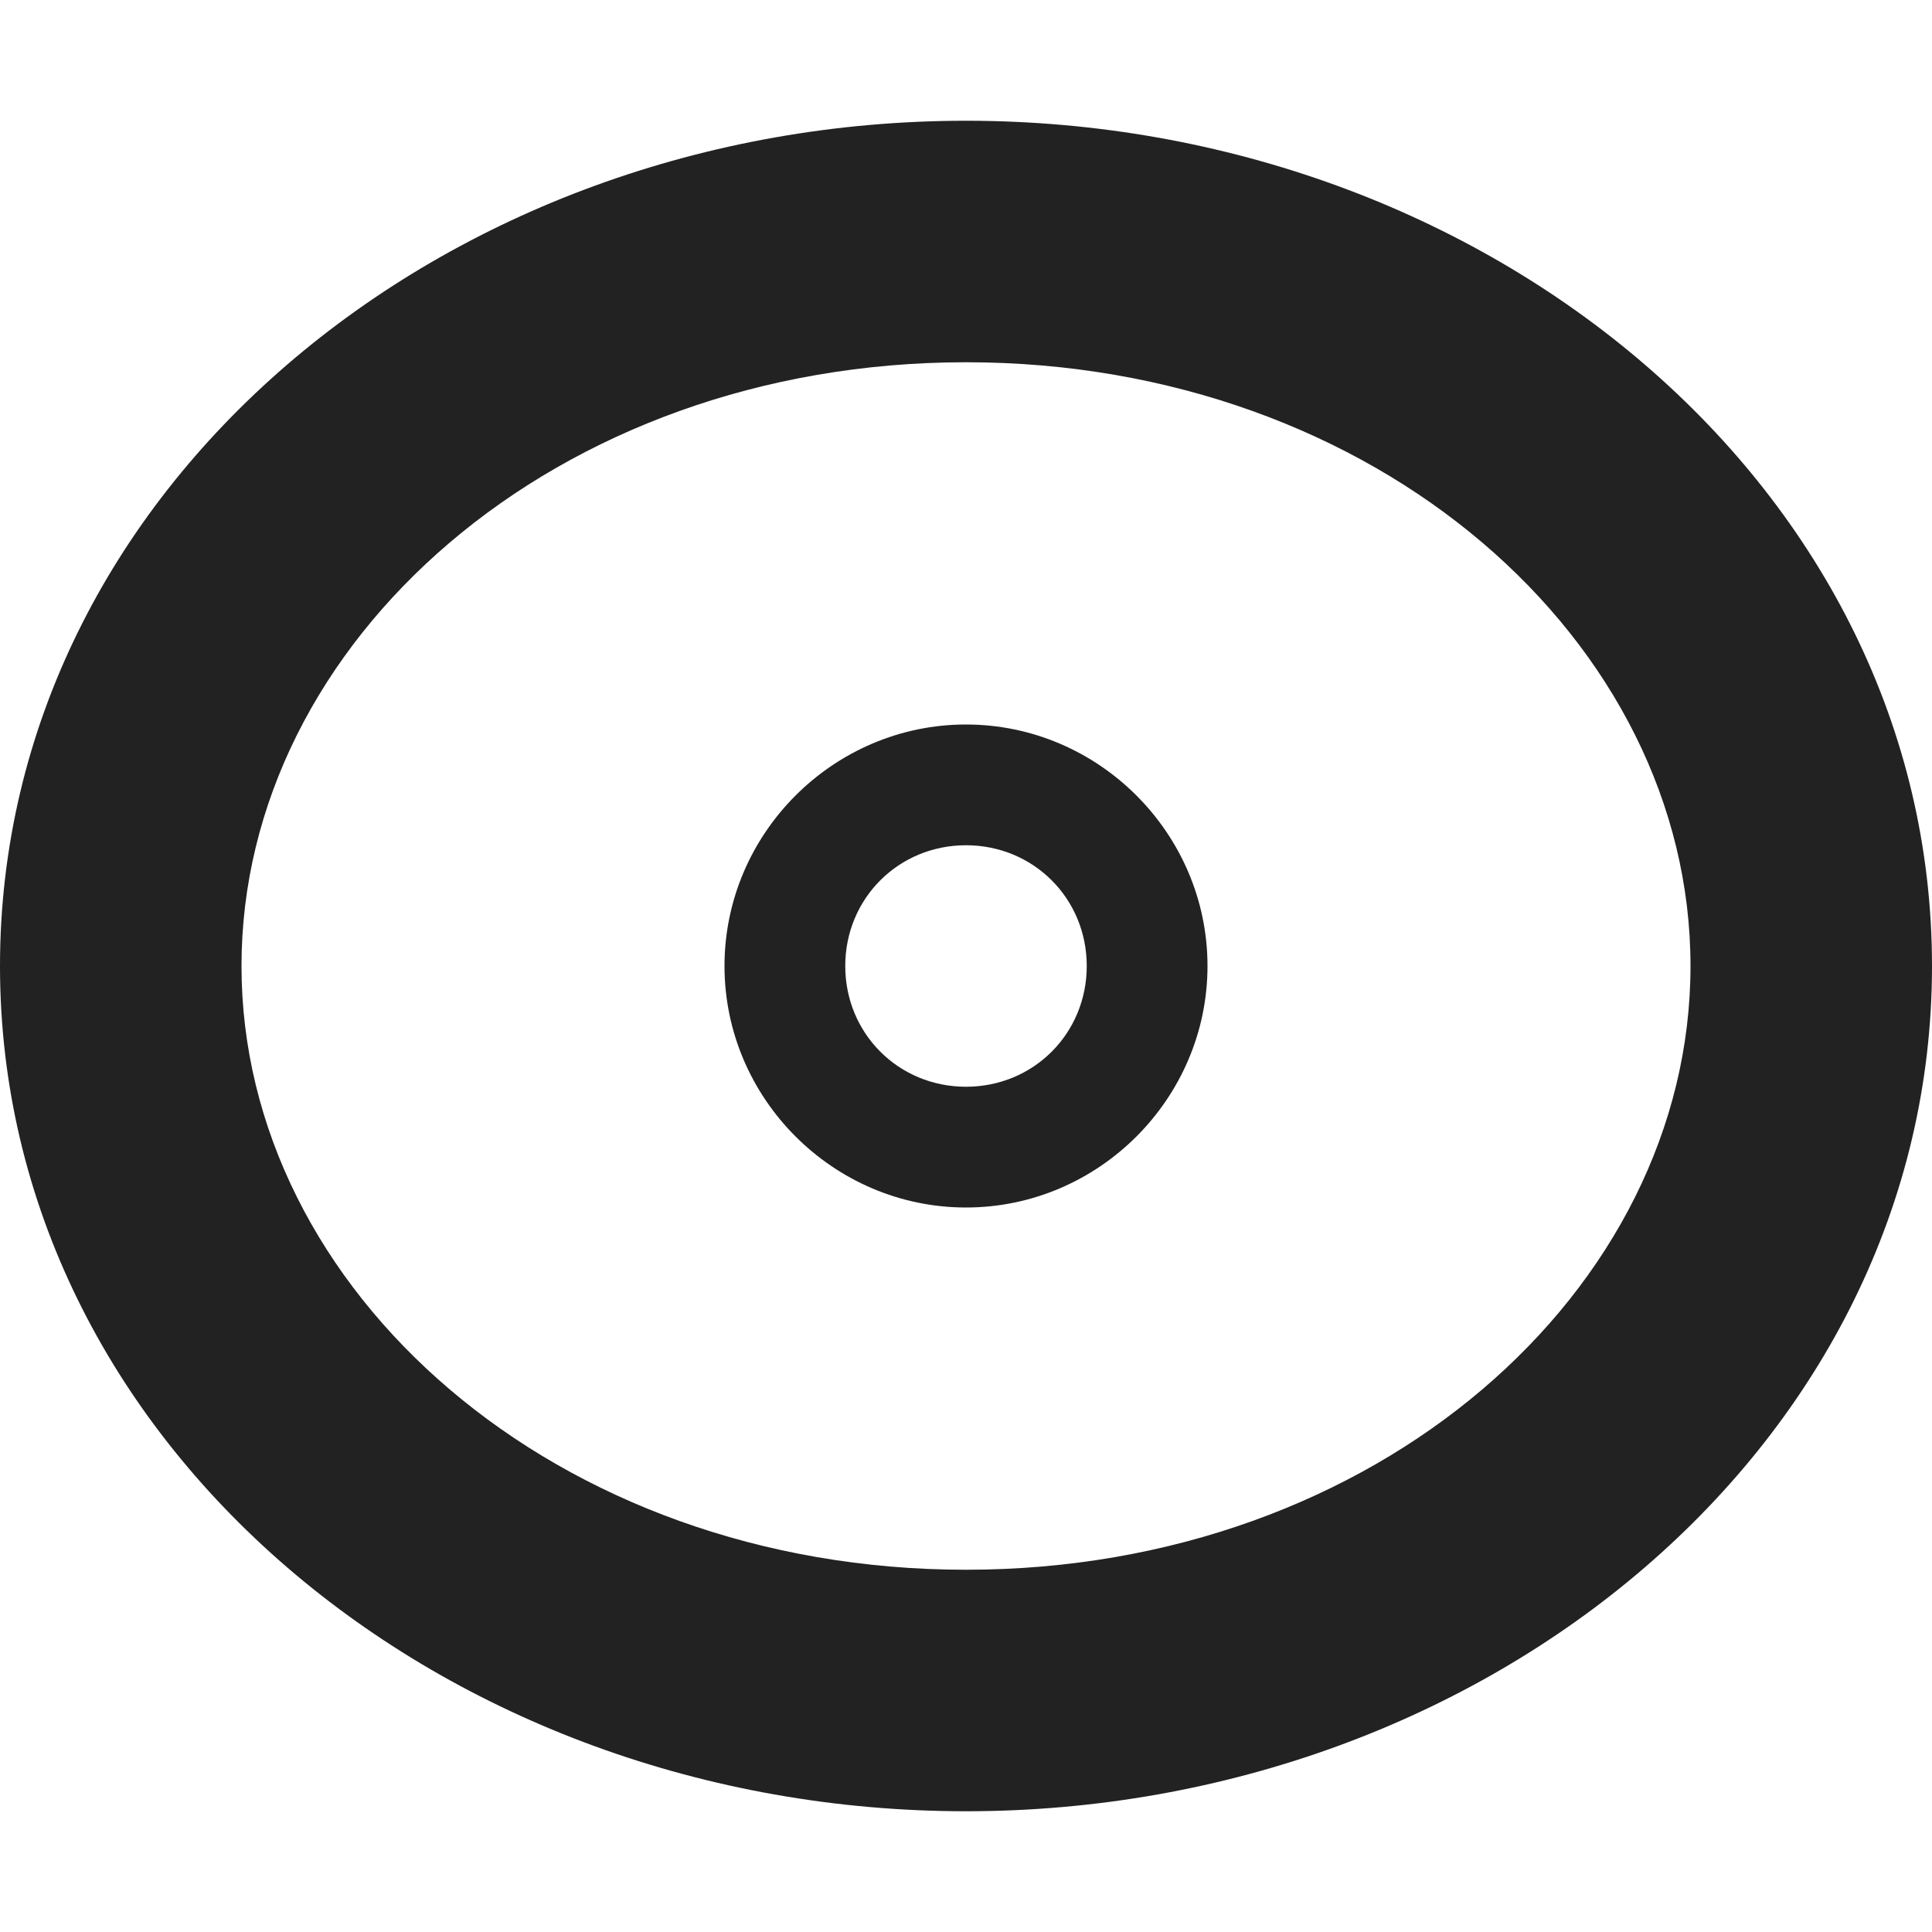 <?xml version="1.0" encoding="UTF-8"?>
<svg height="16px" viewBox="0 0 16 16" width="16px" xmlns="http://www.w3.org/2000/svg">
    <g fill="#222222">
        <path d="m 8 6 c -1.098 0 -2 0.902 -2 2 s 0.902 2 2 2 s 2 -0.902 2 -2 s -0.902 -2 -2 -2 z m 0 1 c 0.559 0 1 0.441 1 1 s -0.441 1 -1 1 s -1 -0.441 -1 -1 s 0.441 -1 1 -1 z m 0 0"/>
        <path d="m 8 1 c -4.328 0 -8 3.055 -8 7 s 3.672 7 8 7 s 8 -3.055 8 -7 s -3.672 -7 -8 -7 z m 0 2 c 3.402 0 6 2.316 6 5 s -2.598 5 -6 5 s -6 -2.316 -6 -5 s 2.598 -5 6 -5 z m 0 0"/>
    </g>
</svg>
